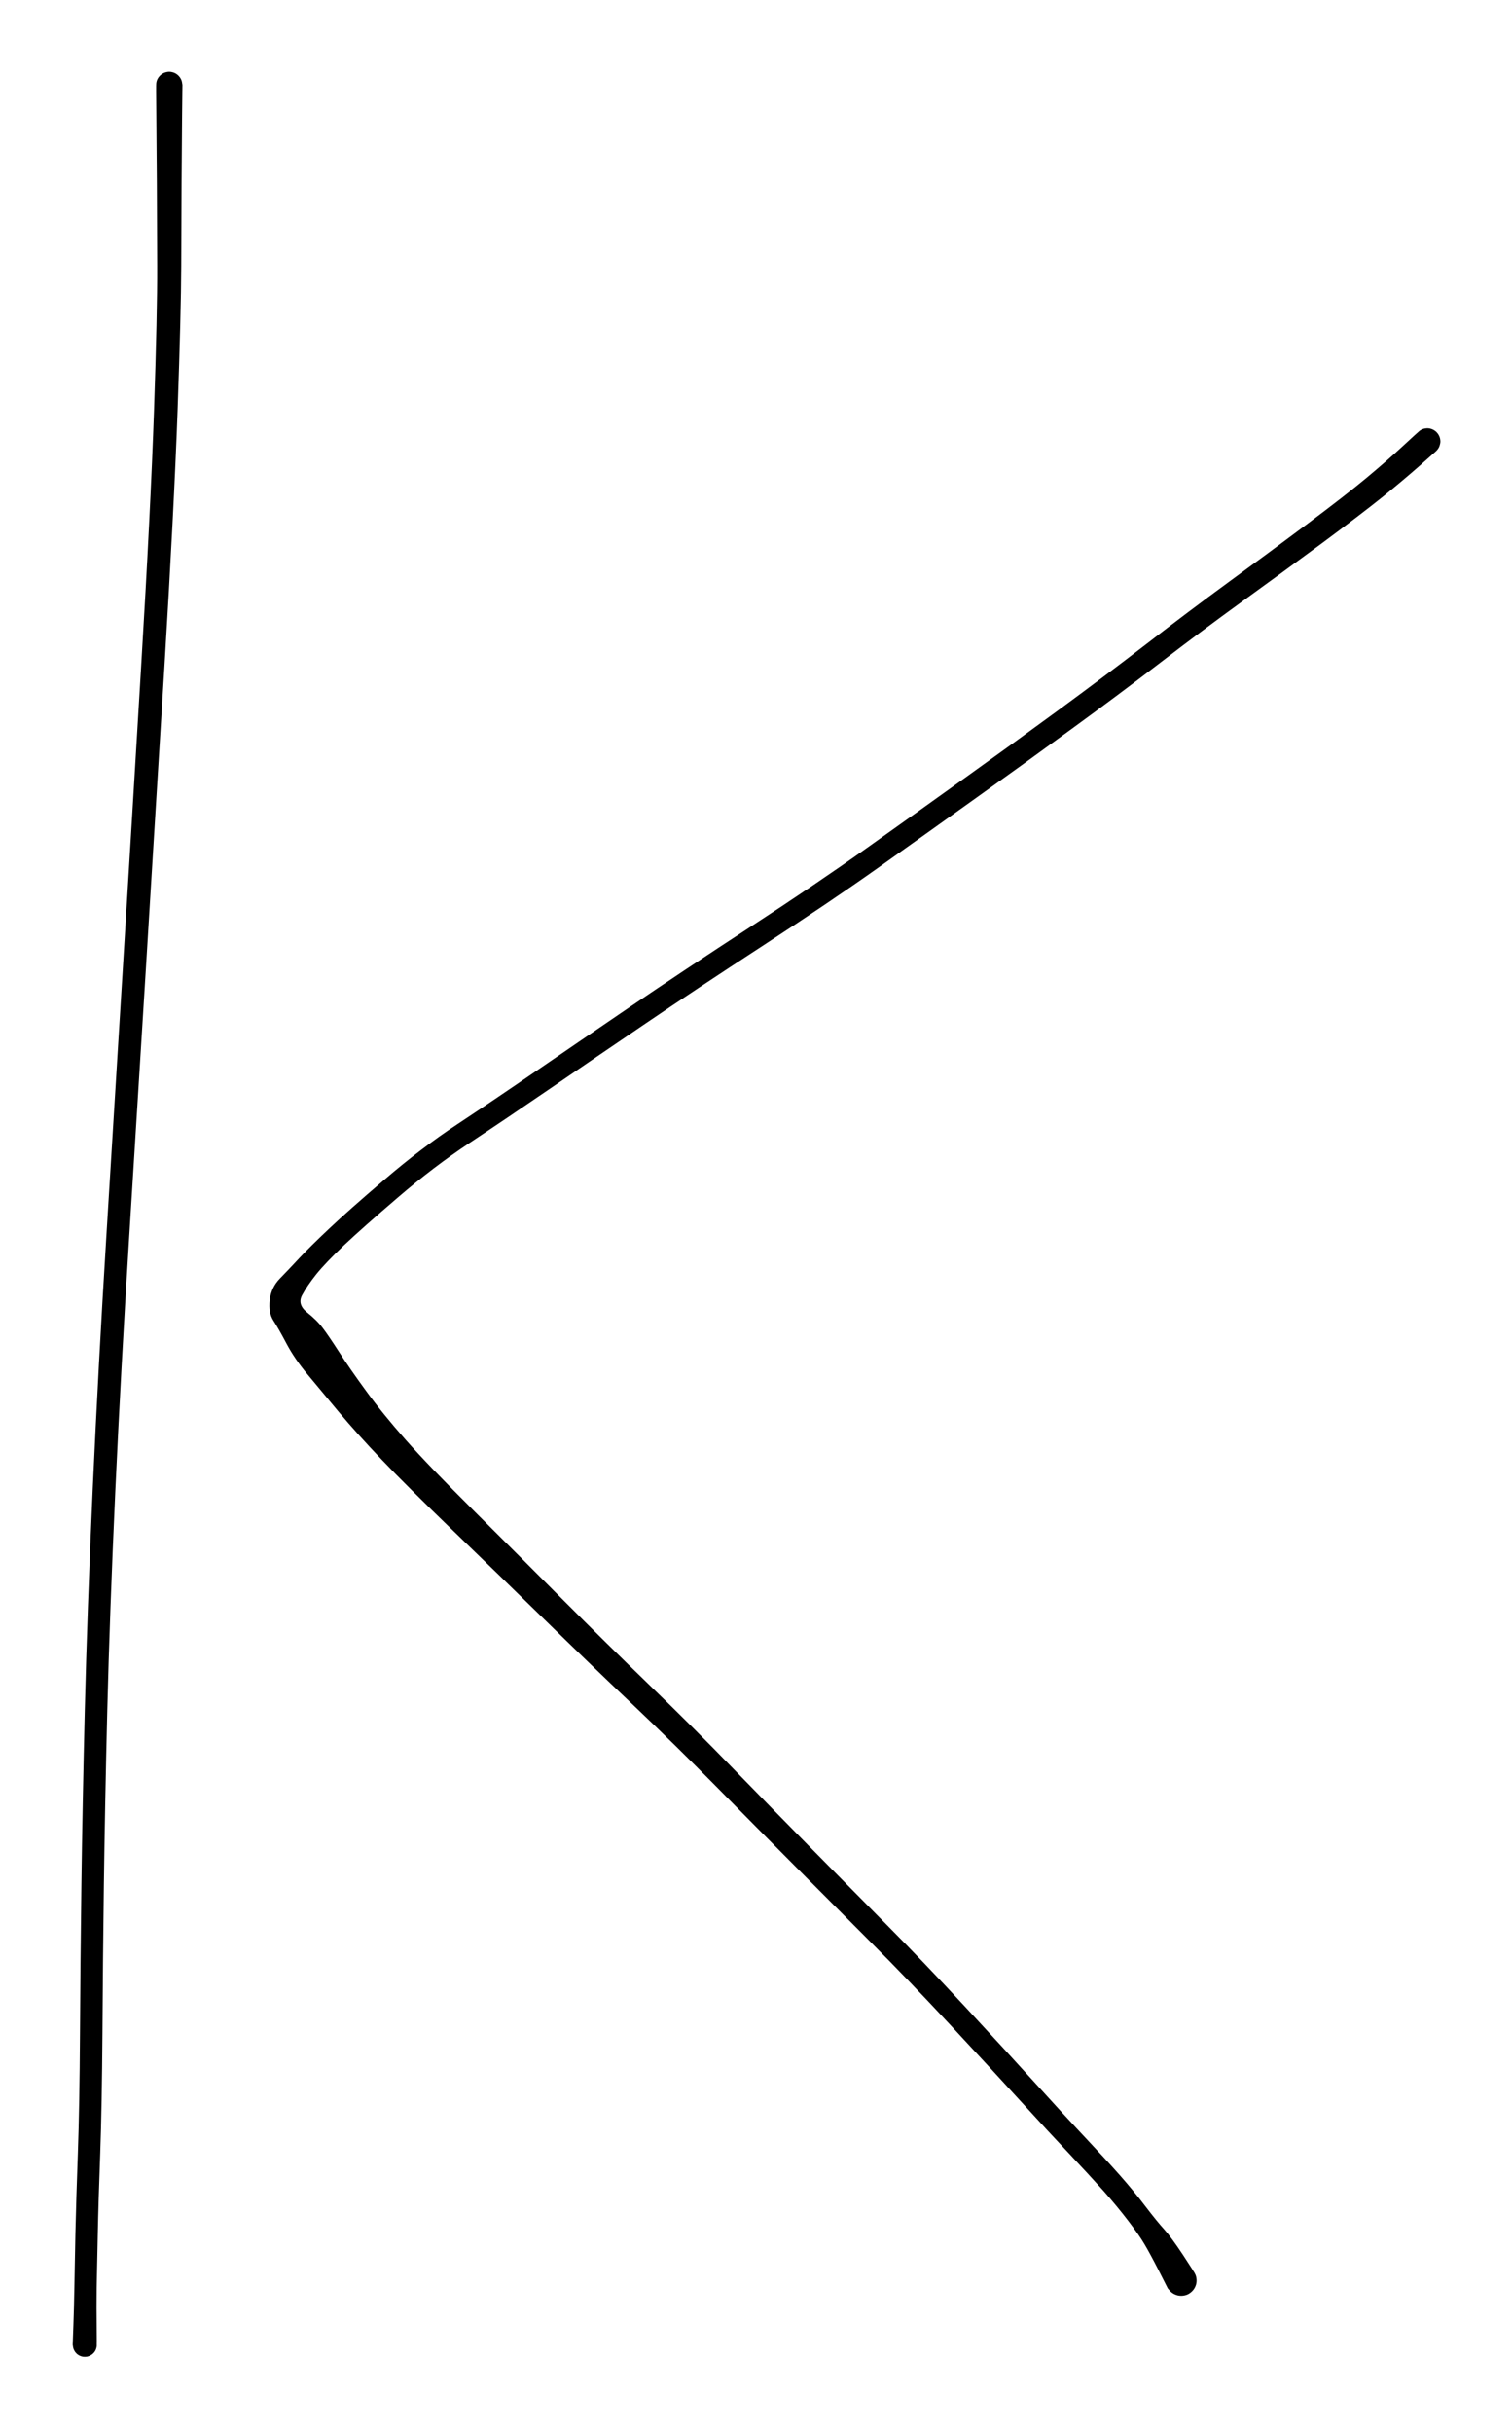 <svg version="1.1" xmlns="http://www.w3.org/2000/svg" viewBox="0 0 178.445 286.953" width="356.891" height="573.906">
  <!-- svg-source:excalidraw -->
  <!-- payload-type:application/vnd.excalidraw+json --><!-- payload-version:2 --><!-- payload-start -->eyJ2ZXJzaW9uIjoiMSIsImVuY29kaW5nIjoiYnN0cmluZyIsImNvbXByZXNzZWQiOnRydWUsImVuY29kZWQiOiJ4nNVY227bRlx1MDAxMH3XV1xiyqs12fvFb42dh1wiQGvALYqiXGJcdTAwMDJGpC3CtKiSlFx1MDAxZNfwv2eWVEjxXHUwMDEye+w6QMtcdTAwMDdB3OWc2Z2dPWdn72fz+aK62yaL4/lcIvmyirI0LqLbxVFov0mKMs032CXq9zLfXHUwMDE1q/rLdVVty+O3b6PtXHUwMDE2LtPqc55fwSq/bsySLLlONlWJXHUwMDFm/oXv8/l9/Xvg6KJIktZN3XPgSlxmXHUwMDFif8k3tVculFx1MDAxMFxcO2PaL9LyXHUwMDE0vVVJjN1cdTAwMTdRViZdT2ha8HeftP8zXmbn7z+cnf709+/q9s52Xi/SLDuv7rJmTtFqvSuSrresivwq+SONq3XwPmhv7cpcdTAwMWNj1llcdTAwMTX57nK9ScqyZ5Nvo1Va3YU2xtrWaHNZY3QtX/BNMVx1MDAwZopcdTAwMTmh29ZgJ5hcdTAwMDLjrFx1MDAxZVxm4yTP8lwiXGbjXHKrn24gn6PV1SWOZlx1MDAxM7ffVEW0KbdRgavTfXe7n6BcdTAwMDffw18n6eW6XG6ejVx1MDAwMa8lP1x1MDAxOFCZ1CGXxlx1MDAxYa+NVm1HcLj9Oa7X/uNhTDbxPiabXZZ1Y1xmXHUwMDFk71x1MDAwZvKls9lt46hZWG6c0lJcdTAwMTkrlfBtf5ZuroZwWb66msiFbZ5cdTAwMWWmY3i6f/Mu+vVL+//jXHUwMDEx4WtcdTAwMTDCaFxcqmdaqTqczzTynPFn++JcdTAwMDL0863Ei6ykXHUwMDAyx1RIoqfMllx1MDAxYzNcXEglu3xcdTAwMGKPsUCb4lKB9aKXr/VkuVx1MDAwNu0lwb9cdTAwMDEjOPNcdTAwMDP/XFzhXGaQZThlXG5cdTAwMGWU8vWnPVxiq4BpWlx1MDAxMDxIqYdjXHUwMDEwjINcdTAwMTa2js1cdTAwMGJcdTAwMTFcdTAwMDSmJaMk2HfscVx1MDAxZK17ublm4JyxpCBcdTAwMGVIp7G34CR5XHUwMDAyY3sj4aWWXHUwMDFh08J5RsnASXtcdTAwMDOWxlx1MDAwN98z9yRioFrPXHUwMDA2KIssKquT/Po6rZBaz1x1MDAwMi1cdTAwMGUptEyvd1x1MDAxOVx1MDAxMu9ZgXRcdTAwMWTk8HheXHUwMDE1u1x1MDAwMy7dtzdsXbc+XHUwMDFjPV/l9SMq761wWslOVJ5S+epD/lt8s8rLPM+K5Sn/9VN8d/JfV3lcdTAwMWTS3Fx0x4c6rzCJVI9XXl3qudQgzEDTO73nXHUwMDE2+IBcdTAwMWS/Kb430ignZDeXXHUwMDFmqvhcbkfxP1X8Jaq8XHUwMDE5KVxmVfqXXHUwMDAyZEOhvT1cdTAwMGVSXHUwMDEztcWAdiNq1lxybTytzlx1MDAwMvZcbtSTNlx1MDAwNpLK60K1XHUwMDFj3oPw1PmjXHUwMDA2yd7mqOdvQNCEXHUwMDExhdxMXHUwMDA0XHUwMDEwUZWlLZ82ONvRXGKUXHUwMDAwor1xuIlcdTAwMWEt6S1cdTAwMDEnXHUwMDFmXHUwMDBmrIfB8DVcbi7tXFzgwE+cryynxo8zXHUwMDA30rtcdTAwMTGAo1x1MDAxZdA4klxis6NcdTAwMDRwilxmgCkk1Oh85Vx1MDAxY2ja4YRLMXlI9Fx1MDAxZLtcdTAwMTEwcFx1MDAxMPtcct/D8MCokUSuZXKUXHUwMDA3KFx1MDAxMIBMSoZcdTAwMTjSdYPBgVOz6TFcdTAwMTBJPW49XHUwMDA2oveE869ArKPVXHUwMDFkTVjVRFx08DogXHUwMDAy05TTqI5L2Vx1MDAxNlxyfVx1MDAxMDyHSmo9hCDa21GiXHUwMDA1XHUwMDEwpS11dcS3nOpjaCRj6towXHUwMDE4jyGUOjTa5kjR++j3XHUwMDBiM1x0knauxr1cdHaiNEPpcNwoXHUwMDFhXHUwMDA21oHocsTeYXSK0zBwi0+th2ItqTxccoGCOdJgjuWRXCJW8kFcdTAwMDK8XHUwMDFmn1wiuGHAXHUwMDFjcc9cIukzY9SIgIxcdTAwMDfjPa3WNVx1MDAwMrjnY1xmXHUwMDFi2JhYL2s1OlXWXHUwMDE4XHUwMDBla3Fqeik5va5B76hcdTAwMGIrXUtcdTAwMTD9ulvSy9bAYFx1MDAxM9JcIphcdTAwMDVpiVx1MDAwNSTueDGhkILhmu9cdTAwMGKDpzFcdTAwMTiMRVqEzUa9xUCEqZtcdTAwMTjBcbWIxShCcNuI8lx1MDAxMMJookpcbpz0xG2KXGJcdTAwMWKZJtWIYCeUOiBIXCL5PVx1MDAwMkHe84ihJnas4IZyKSEwj8fb7LAge1WI2Vx1MDAwMOpcdTAwMDfdXHUwMDBmzPYuXHUwMDE20XZ7XqEx9jW3XHUwMDA1WD2m8Xn6T9Jzs7hJk9t345r2zUX9LGb7O4dQ2deO7lx1MDAxZmZcdTAwMGZfXHUwMDAxXHUwMDAwXHUwMDBmfXIifQ==<!-- payload-end -->
  <defs>
    <style class="style-fonts">
      @font-face {
        font-family: "Virgil";
        src: url("https://unpkg.com/@excalidraw/excalidraw@0.14.2/dist/excalidraw-assets/Virgil.woff2");
      }
      @font-face {
        font-family: "Cascadia";
        src: url("https://unpkg.com/@excalidraw/excalidraw@0.14.2/dist/excalidraw-assets/Cascadia.woff2");
      }
    </style>
  </defs>
  <rect x="0" y="0" width="178.445" height="286.953" fill="#ffffff"/><g transform="translate(19.969 10) rotate(0 -4.984 133.477)" stroke="none"><path fill="#000000" d="M 1.56,0 Q 1.56,0 1.52,3.59 1.49,7.19 1.46,11.60 1.44,16.00 1.42,21.40 1.40,26.81 0.99,38.39 0.57,49.97 -0.58,68.87 -1.73,87.76 -2.75,104.19 -3.77,120.62 -4.73,136.00 -5.69,151.39 -6.36,165.82 -7.02,180.24 -7.31,191.73 -7.59,203.22 -7.71,212.30 -7.83,221.37 -7.88,229.85 -7.94,238.34 -8.14,243.96 -8.35,249.59 -8.43,253.52 -8.52,257.45 -8.56,259.80 -8.59,262.16 -8.56,264.36 -8.53,266.57 -8.57,266.80 -8.61,267.03 -8.72,267.23 -8.83,267.43 -9.00,267.59 -9.17,267.75 -9.38,267.84 -9.59,267.94 -9.82,267.96 -10.05,267.98 -10.28,267.93 -10.50,267.88 -10.70,267.76 -10.90,267.64 -11.04,267.46 -11.19,267.28 -11.28,267.06 -11.36,266.85 -11.37,266.62 -11.38,266.39 -11.32,266.16 -11.25,265.94 -11.12,265.75 -10.99,265.56 -10.80,265.42 -10.62,265.28 -10.40,265.21 -10.18,265.14 -9.94,265.14 -9.71,265.15 -9.49,265.22 -9.28,265.30 -9.09,265.44 -8.91,265.58 -8.78,265.78 -8.66,265.97 -8.60,266.19 -8.54,266.42 -8.55,266.65 -8.57,266.88 -8.65,267.09 -8.74,267.31 -8.89,267.48 -9.05,267.66 -9.25,267.77 -9.44,267.89 -9.67,267.94 -9.90,267.98 -10.13,267.96 -10.36,267.93 -10.57,267.83 -10.77,267.73 -10.94,267.57 -11.11,267.41 -11.21,267.20 -11.32,267.00 -11.35,266.77 -11.39,266.54 -11.39,266.54 -11.39,266.54 -11.31,264.33 -11.23,262.12 -11.19,259.75 -11.15,257.39 -11.07,253.44 -10.98,249.49 -10.78,243.91 -10.58,238.32 -10.53,229.83 -10.48,221.33 -10.36,212.25 -10.24,203.16 -9.96,191.64 -9.68,180.12 -9.03,165.67 -8.37,151.22 -7.42,135.84 -6.47,120.45 -5.46,104.03 -4.45,87.60 -3.32,68.74 -2.18,49.88 -1.79,38.34 -1.40,26.81 -1.42,21.40 -1.44,16.00 -1.46,11.60 -1.49,7.19 -1.52,3.59 -1.56,0 -1.53,-0.18 -1.51,-0.37 -1.45,-0.54 -1.38,-0.72 -1.27,-0.88 -1.16,-1.03 -1.02,-1.16 -0.88,-1.28 -0.72,-1.37 -0.55,-1.46 -0.37,-1.50 -0.18,-1.55 0.00,-1.55 0.18,-1.55 0.37,-1.50 0.55,-1.46 0.72,-1.37 0.88,-1.28 1.02,-1.16 1.16,-1.03 1.27,-0.88 1.38,-0.72 1.45,-0.54 1.51,-0.37 1.53,-0.18 1.56,0.00 1.56,0.00 L 1.56,0 Z"/></g><g transform="translate(168.445 52.055) rotate(0 -67.635 108.561)" stroke="none"><path fill="#000000" d="M 1.04,1.15 Q 1.04,1.15 -0.86,2.84 -2.78,4.53 -5.26,6.54 -7.75,8.54 -12.43,12.01 -17.12,15.47 -21.84,18.88 -26.55,22.29 -31.51,26.10 -36.46,29.90 -41.97,33.91 -47.47,37.93 -53.19,42.01 -58.91,46.10 -64.71,50.22 -70.52,54.34 -78.48,59.52 -86.44,64.70 -92.53,68.84 -98.63,72.98 -103.71,76.46 -108.80,79.94 -113.03,82.74 -117.26,85.54 -121.45,89.14 -125.64,92.73 -127.84,94.80 -130.03,96.88 -131.12,98.23 -132.20,99.59 -132.79,100.69 -133.38,101.79 -132.20,102.73 -131.03,103.66 -130.36,104.56 -129.68,105.45 -128.43,107.39 -127.18,109.34 -125.21,112.03 -123.25,114.72 -120.58,117.74 -117.92,120.75 -112.46,126.18 -107.00,131.61 -101.92,136.71 -96.83,141.81 -91.71,146.76 -86.58,151.71 -81.83,156.61 -77.07,161.50 -72.51,166.13 -67.95,170.76 -63.70,175.05 -59.44,179.34 -54.46,184.71 -49.47,190.09 -46.11,193.80 -42.75,197.51 -40.33,200.08 -37.91,202.65 -36.26,204.51 -34.62,206.37 -33.26,208.16 -31.90,209.94 -31.06,210.86 -30.22,211.79 -28.84,213.87 -27.46,215.96 -27.35,216.23 -27.24,216.51 -27.23,216.81 -27.21,217.10 -27.29,217.39 -27.37,217.67 -27.54,217.92 -27.71,218.17 -27.95,218.34 -28.18,218.52 -28.47,218.62 -28.75,218.71 -29.04,218.71 -29.34,218.71 -29.62,218.61 -29.90,218.52 -30.14,218.34 -30.38,218.16 -30.54,217.91 -30.71,217.66 -30.79,217.38 -30.87,217.09 -30.85,216.79 -30.83,216.50 -30.72,216.22 -30.61,215.95 -30.42,215.72 -30.22,215.49 -29.97,215.34 -29.71,215.19 -29.42,215.13 -29.13,215.06 -28.84,215.10 -28.54,215.13 -28.27,215.26 -28.00,215.38 -27.79,215.59 -27.57,215.79 -27.44,216.05 -27.30,216.32 -27.25,216.61 -27.20,216.90 -27.25,217.20 -27.30,217.49 -27.44,217.75 -27.58,218.01 -27.80,218.22 -28.01,218.42 -28.28,218.55 -28.55,218.67 -28.85,218.70 -29.14,218.73 -29.43,218.67 -29.72,218.60 -29.98,218.45 -30.23,218.29 -30.42,218.07 -30.62,217.84 -30.62,217.84 -30.62,217.84 -31.68,215.75 -32.75,213.66 -33.38,212.61 -34.00,211.55 -35.31,209.84 -36.61,208.14 -38.23,206.31 -39.86,204.49 -42.30,201.90 -44.74,199.32 -48.10,195.63 -51.46,191.95 -56.43,186.61 -61.40,181.28 -65.67,177.01 -69.94,172.73 -74.53,168.12 -79.12,163.51 -83.88,158.68 -88.64,153.85 -93.82,148.93 -99.01,144.01 -104.15,138.98 -109.29,133.95 -114.90,128.54 -120.50,123.13 -123.39,120.10 -126.27,117.08 -128.45,114.48 -130.62,111.87 -132.14,110.05 -133.66,108.23 -134.62,106.43 -135.57,104.63 -136.18,103.69 -136.78,102.76 -136.61,101.27 -136.44,99.78 -135.41,98.73 -134.39,97.69 -133.12,96.32 -131.84,94.96 -129.60,92.85 -127.36,90.73 -123.04,87.04 -118.72,83.34 -114.51,80.56 -110.29,77.77 -105.20,74.28 -100.11,70.79 -94.00,66.63 -87.89,62.48 -79.98,57.32 -72.06,52.16 -66.26,48.04 -60.46,43.92 -54.76,39.83 -49.06,35.75 -43.59,31.74 -38.13,27.74 -33.15,23.90 -28.18,20.06 -23.49,16.63 -18.80,13.21 -14.19,9.76 -9.58,6.31 -7.18,4.31 -4.79,2.32 -2.91,0.58 -1.04,-1.15 -0.89,-1.26 -0.74,-1.37 -0.56,-1.44 -0.39,-1.51 -0.20,-1.53 -0.01,-1.56 0.16,-1.54 0.35,-1.52 0.53,-1.45 0.71,-1.39 0.86,-1.28 1.02,-1.18 1.14,-1.04 1.27,-0.90 1.36,-0.73 1.45,-0.57 1.50,-0.38 1.54,-0.20 1.55,-0.01 1.55,0.17 1.50,0.35 1.46,0.53 1.38,0.70 1.29,0.87 1.17,1.01 1.04,1.15 1.04,1.15 L 1.04,1.15 Z"/></g></svg>